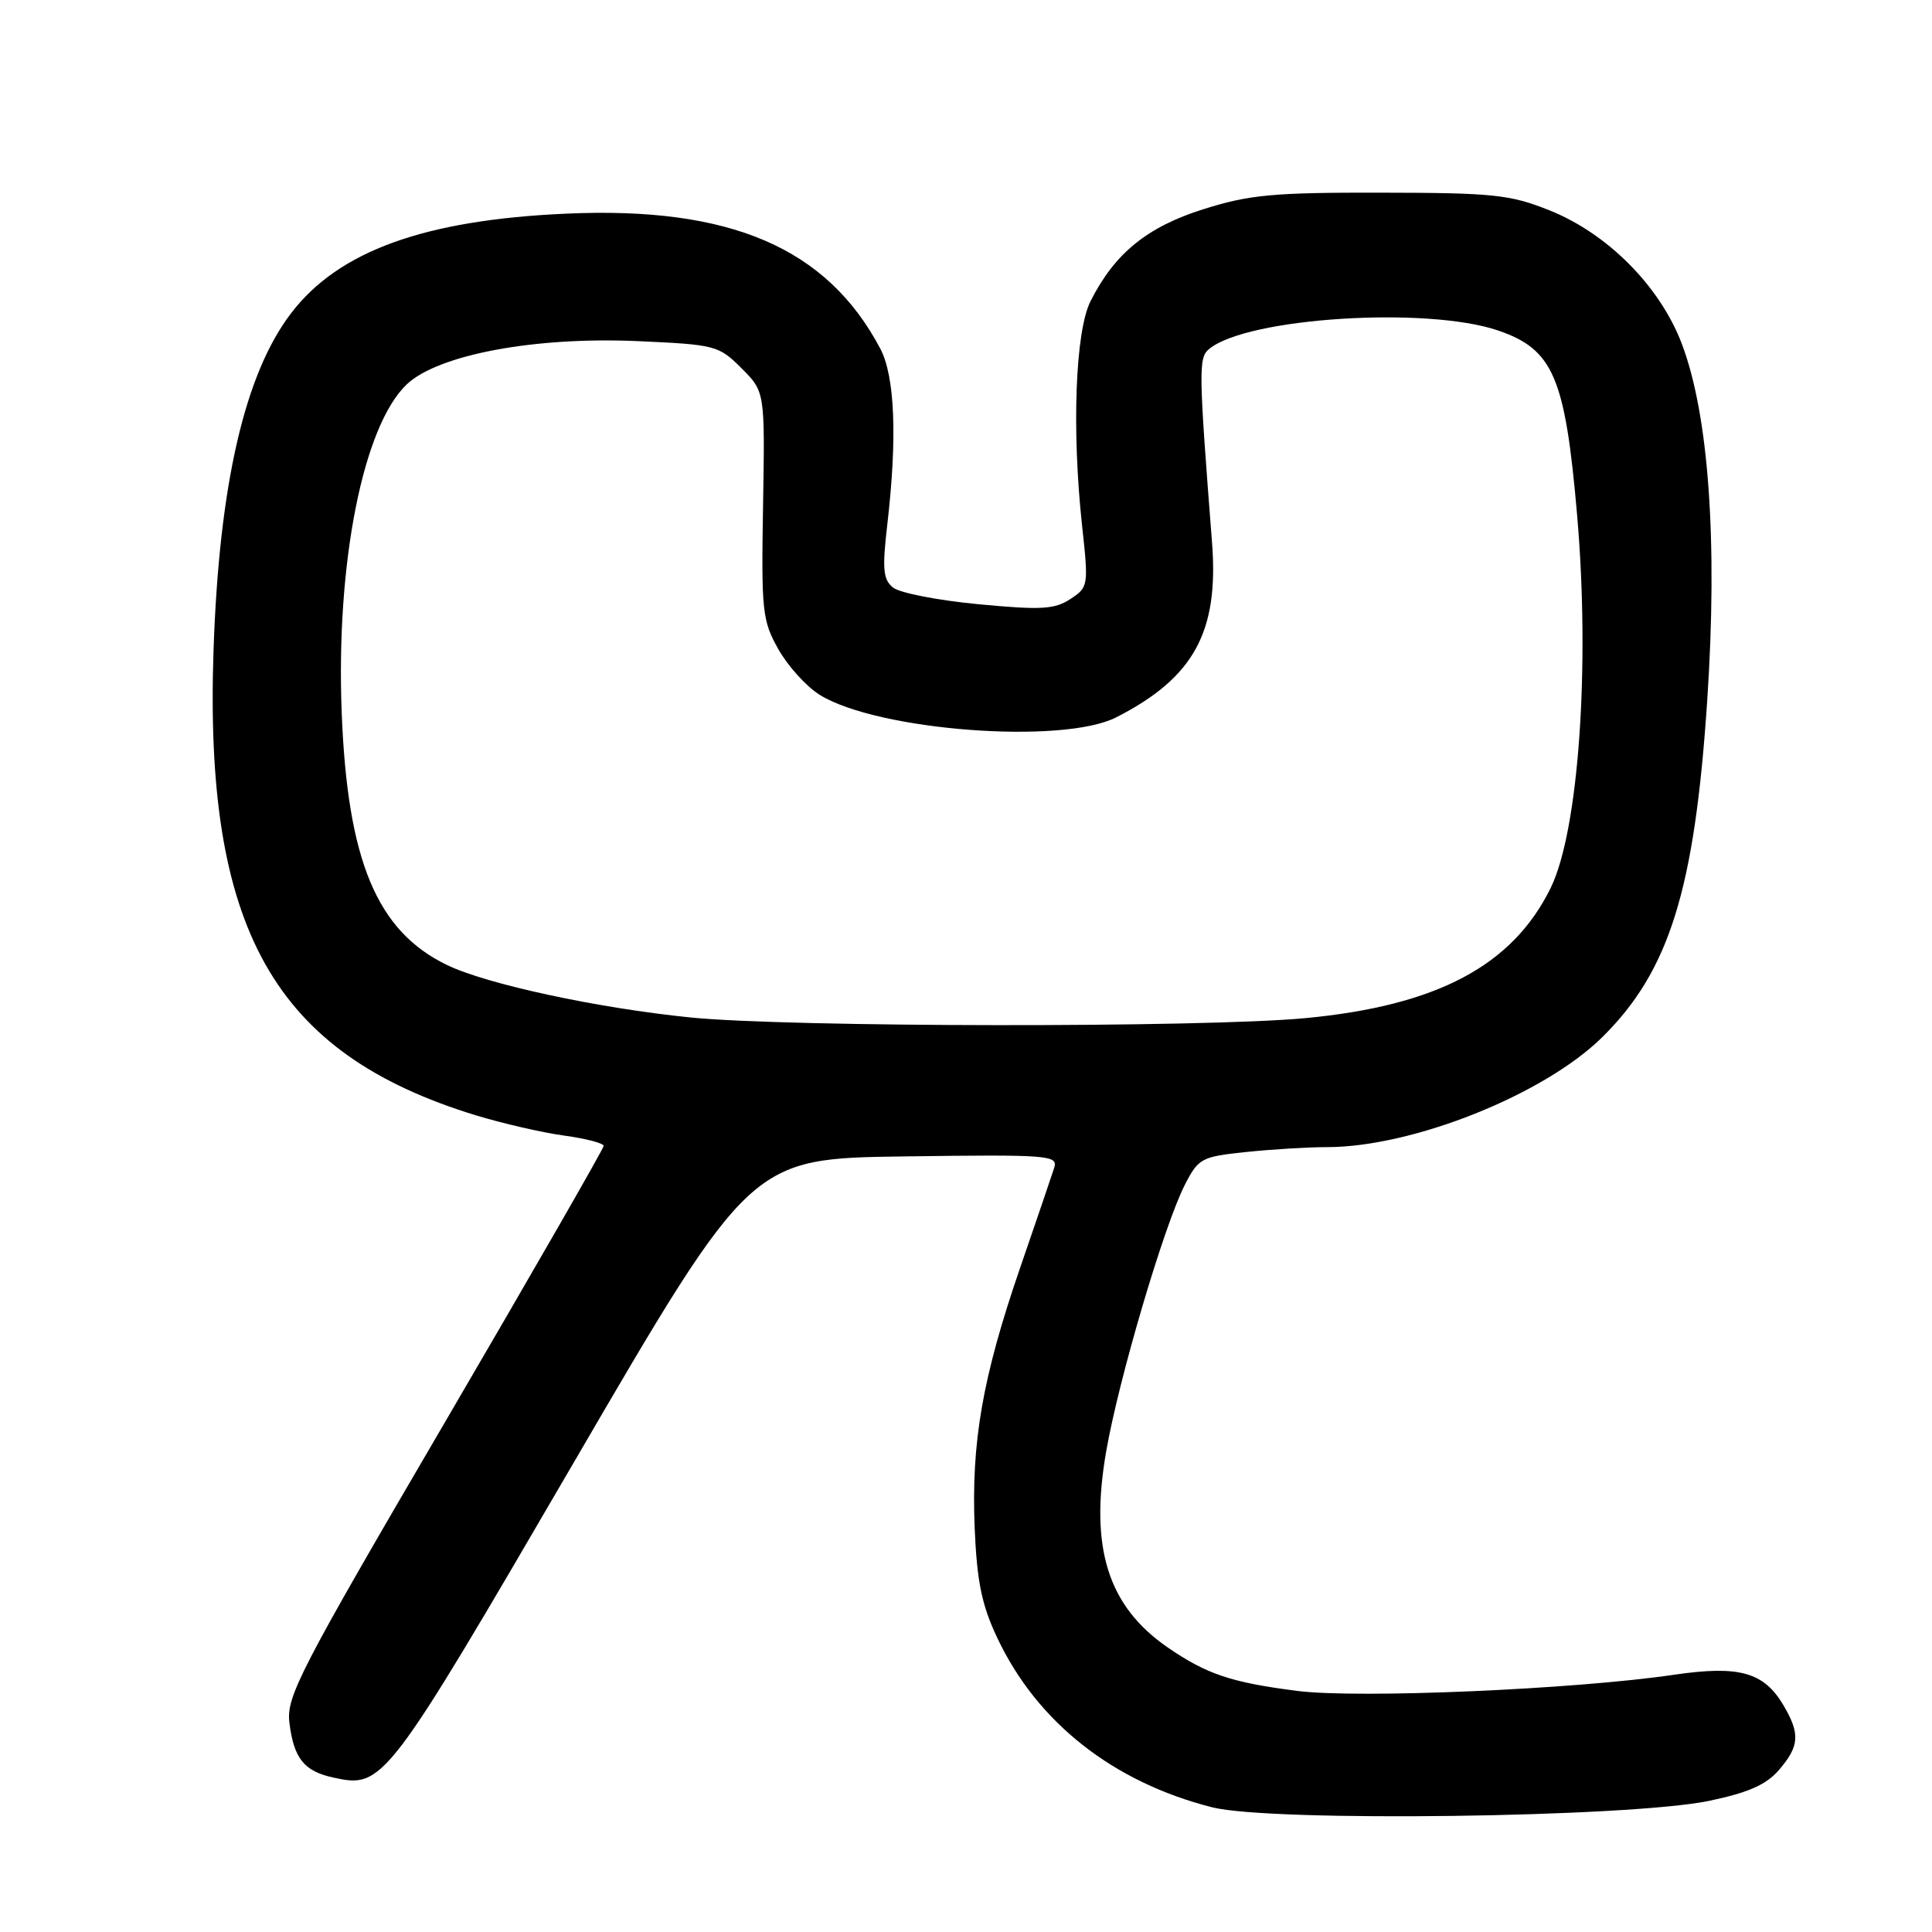 <?xml version="1.0" encoding="UTF-8" standalone="no"?>
<!DOCTYPE svg PUBLIC "-//W3C//DTD SVG 1.1//EN" "http://www.w3.org/Graphics/SVG/1.1/DTD/svg11.dtd" >
<svg xmlns="http://www.w3.org/2000/svg" xmlns:xlink="http://www.w3.org/1999/xlink" version="1.1" viewBox="0 0 256 256">
 <g >
 <path fill="currentColor"
d=" M 226.48 238.62 C 231.68 237.53 234.05 236.48 235.73 234.52 C 238.44 231.37 238.55 229.74 236.31 225.95 C 233.72 221.56 230.44 220.65 221.84 221.91 C 208.62 223.86 180.03 225.08 171.94 224.06 C 163.16 222.94 159.90 221.85 154.75 218.31 C 146.80 212.84 144.36 205.10 146.57 192.35 C 148.21 182.83 154.23 162.43 156.98 157.03 C 158.80 153.47 159.18 153.27 165.09 152.65 C 168.50 152.29 173.34 152.00 175.83 152.00 C 187.18 152.00 204.56 145.06 212.28 137.46 C 221.20 128.66 224.55 117.93 226.22 92.75 C 227.62 71.70 226.41 54.86 222.82 45.48 C 219.91 37.89 213.00 30.94 205.29 27.86 C 200.07 25.78 197.87 25.55 183.00 25.53 C 168.72 25.50 165.55 25.80 159.49 27.71 C 152.01 30.06 147.70 33.56 144.50 39.91 C 142.49 43.90 142.00 56.90 143.38 69.64 C 144.25 77.62 144.22 77.81 141.82 79.38 C 139.73 80.75 137.95 80.85 129.62 80.06 C 124.26 79.55 119.17 78.56 118.31 77.84 C 117.01 76.77 116.89 75.36 117.57 69.52 C 118.91 57.99 118.58 49.87 116.64 46.19 C 109.57 32.83 96.77 27.33 75.00 28.31 C 56.21 29.15 44.84 33.27 38.56 41.52 C 32.43 49.55 29.05 64.19 28.30 86.00 C 27.01 123.12 36.25 139.56 63.00 147.77 C 66.58 148.86 71.86 150.08 74.75 150.47 C 77.64 150.87 79.99 151.48 79.99 151.84 C 79.98 152.20 70.50 168.70 58.93 188.50 C 39.62 221.52 37.92 224.81 38.35 228.29 C 38.93 232.99 40.29 234.69 44.14 235.53 C 50.78 236.99 51.11 236.55 76.08 193.70 C 99.50 153.50 99.50 153.50 119.87 153.23 C 138.98 152.97 140.21 153.07 139.69 154.73 C 139.38 155.70 137.35 161.68 135.17 168.00 C 130.18 182.50 128.68 191.12 129.15 202.50 C 129.45 209.57 130.09 212.68 132.13 217.00 C 137.41 228.21 147.48 236.15 160.63 239.48 C 168.43 241.45 215.89 240.83 226.48 238.62 Z  M 91.50 134.82 C 79.13 133.57 64.47 130.41 59.21 127.86 C 49.94 123.37 46.05 114.07 45.28 94.50 C 44.49 74.64 48.11 56.39 53.92 50.91 C 58.09 46.99 70.87 44.60 84.47 45.20 C 94.80 45.66 95.24 45.78 98.25 48.79 C 101.36 51.90 101.36 51.90 101.11 66.94 C 100.87 81.00 101.00 82.23 103.14 86.03 C 104.40 88.27 106.87 90.99 108.63 92.08 C 116.32 96.83 140.79 98.68 147.91 95.05 C 158.20 89.80 161.52 83.73 160.60 71.88 C 158.82 48.97 158.79 47.42 160.22 46.24 C 165.22 42.09 189.04 40.57 198.50 43.79 C 205.81 46.29 207.39 49.96 208.97 68.19 C 210.72 88.30 209.18 110.06 205.48 117.64 C 200.43 127.95 190.42 133.26 172.95 134.91 C 159.35 136.19 104.45 136.13 91.50 134.82 Z "/>
</g>
</svg>